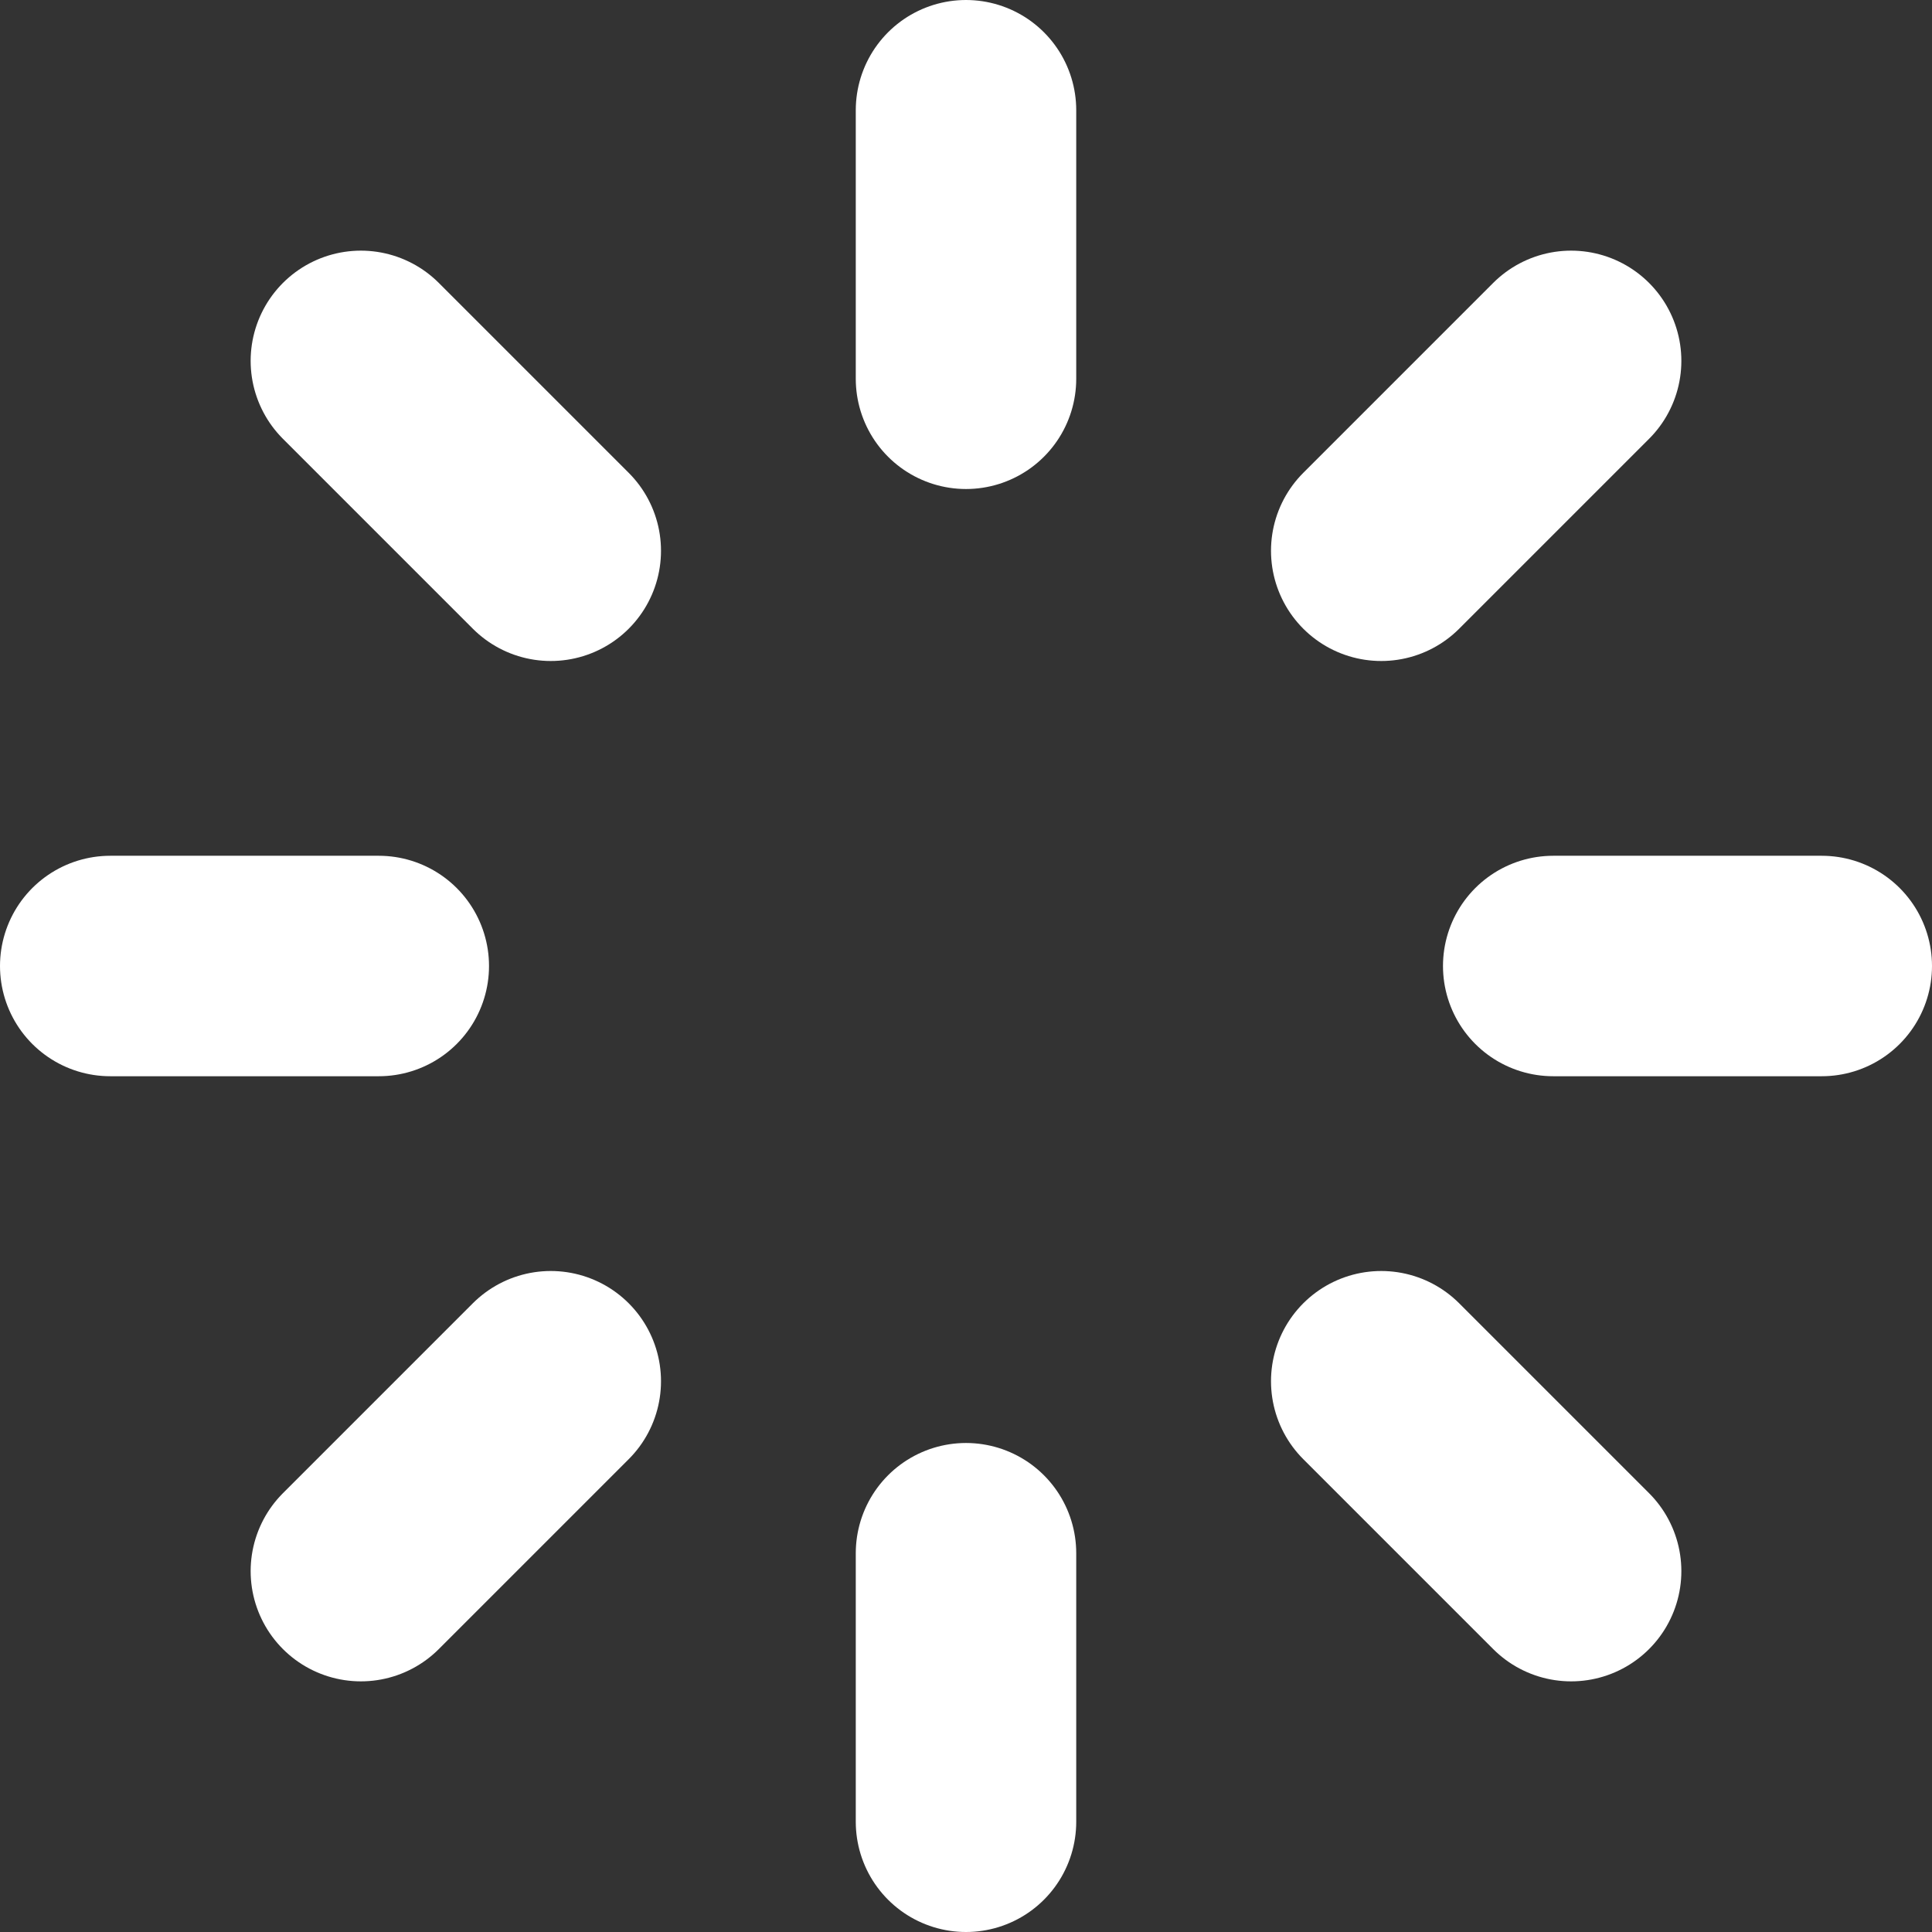 <svg version="1.1" xmlns="http://www.w3.org/2000/svg" xmlns:xlink="http://www.w3.org/1999/xlink" width="241" height="241" viewBox="0,0,241,241"><rect x="0" y="0" width="241" height="241" fill="#333333" stroke="none"/><g transform="translate(-119.5,-59.5)"><g data-paper-data="{&quot;isPaintingLayer&quot;:true}" fill="none" fill-rule="nonzero" stroke="#ffffff" stroke-width="27.5" stroke-linecap="round" stroke-linejoin="miter" stroke-miterlimit="10" stroke-dasharray="" stroke-dashoffset="0" style="mix-blend-mode: normal"><path d="M346.75,180h-33.5"/><path d="M133.25,180h33.5"/><path d="M291.796,231.796l23.688,23.688"/><path d="M188.204,128.204l-23.688,-23.688"/><path d="M240,253.25v33.5"/><path d="M240,73.25v33.5"/><path d="M164.516,255.484l23.688,-23.688"/><path d="M291.796,128.204l23.688,-23.688"/></g></g></svg>